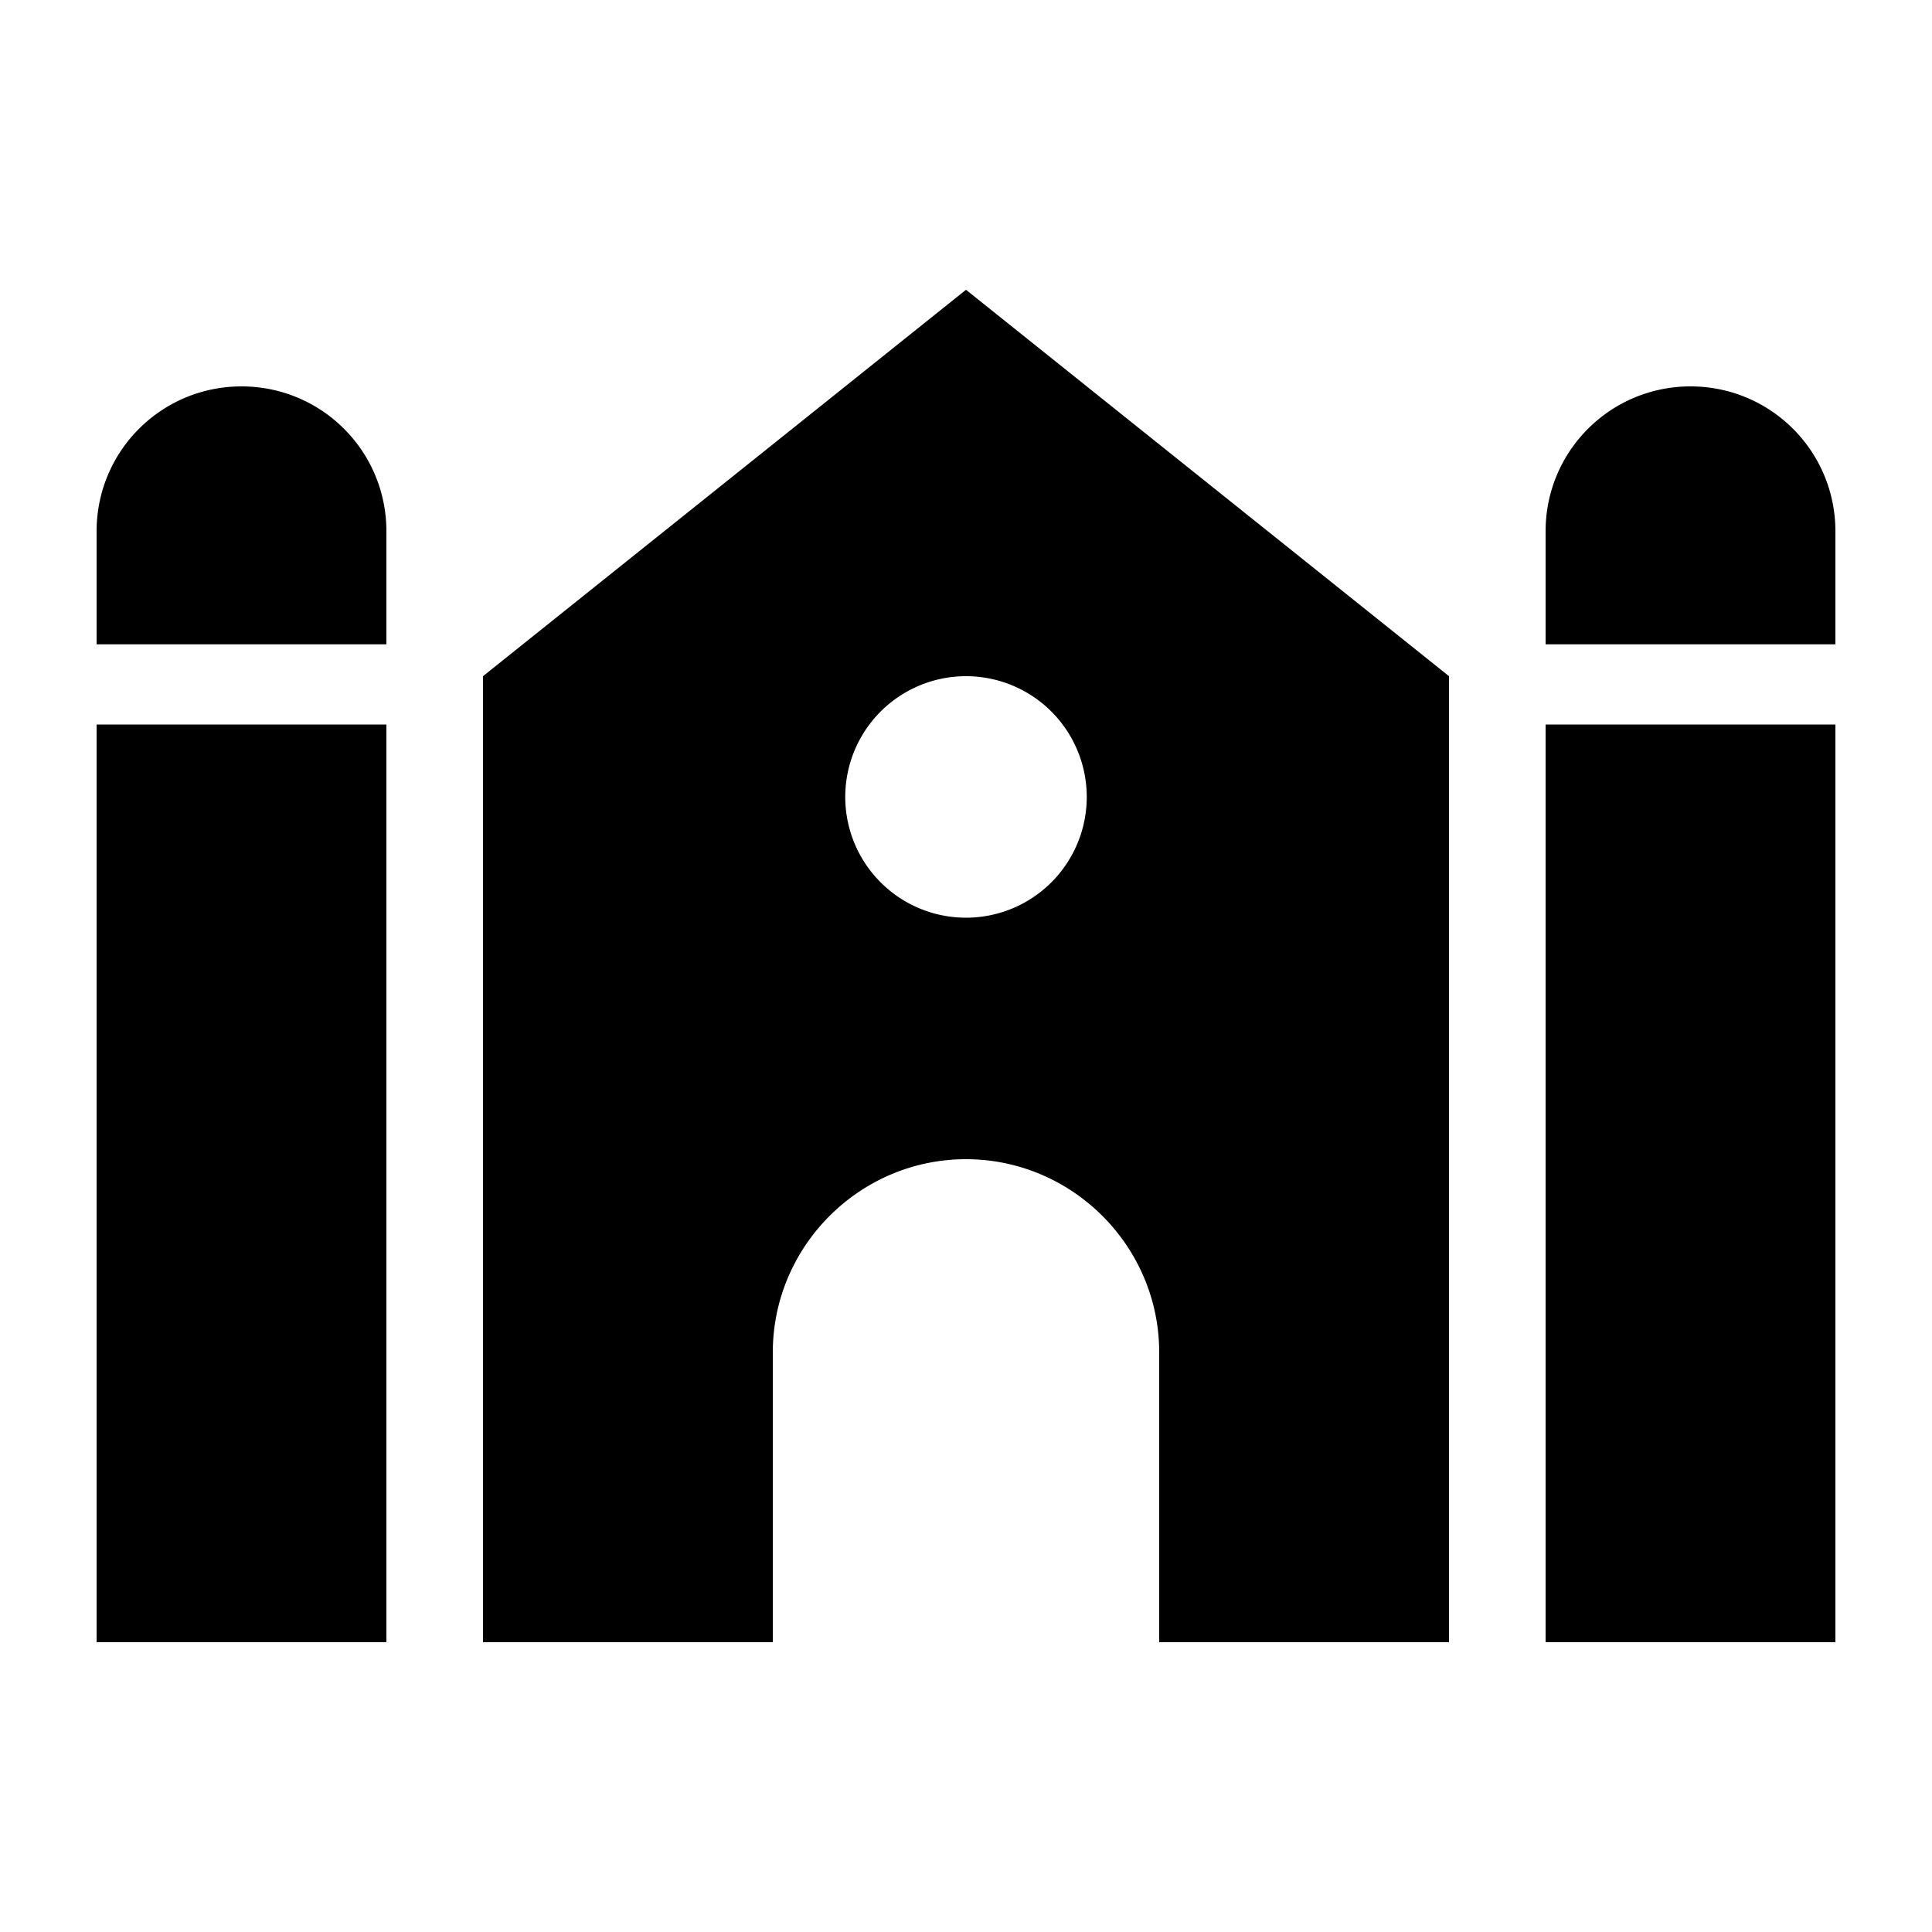 <svg xmlns="http://www.w3.org/2000/svg" width="20" height="20" viewBox="0 0 20 20"><path d="M5 7v10h3v-3c0-1.1.9-2 2-2s2 .9 2 2v3h3V7l-5-4-5 4zm6.25 1.25a1.25 1.25 0 1 1-2.5 0 1.25 1.25 0 0 1 2.5 0zM17.5 4c-.83 0-1.5.67-1.5 1.5v1.17h3V5.5c0-.83-.67-1.5-1.5-1.5zM16 7.5h3V17h-3zM2.5 4C1.67 4 1 4.67 1 5.5v1.17h3V5.5C4 4.67 3.33 4 2.5 4zM1 7.5h3V17H1z"/></svg>